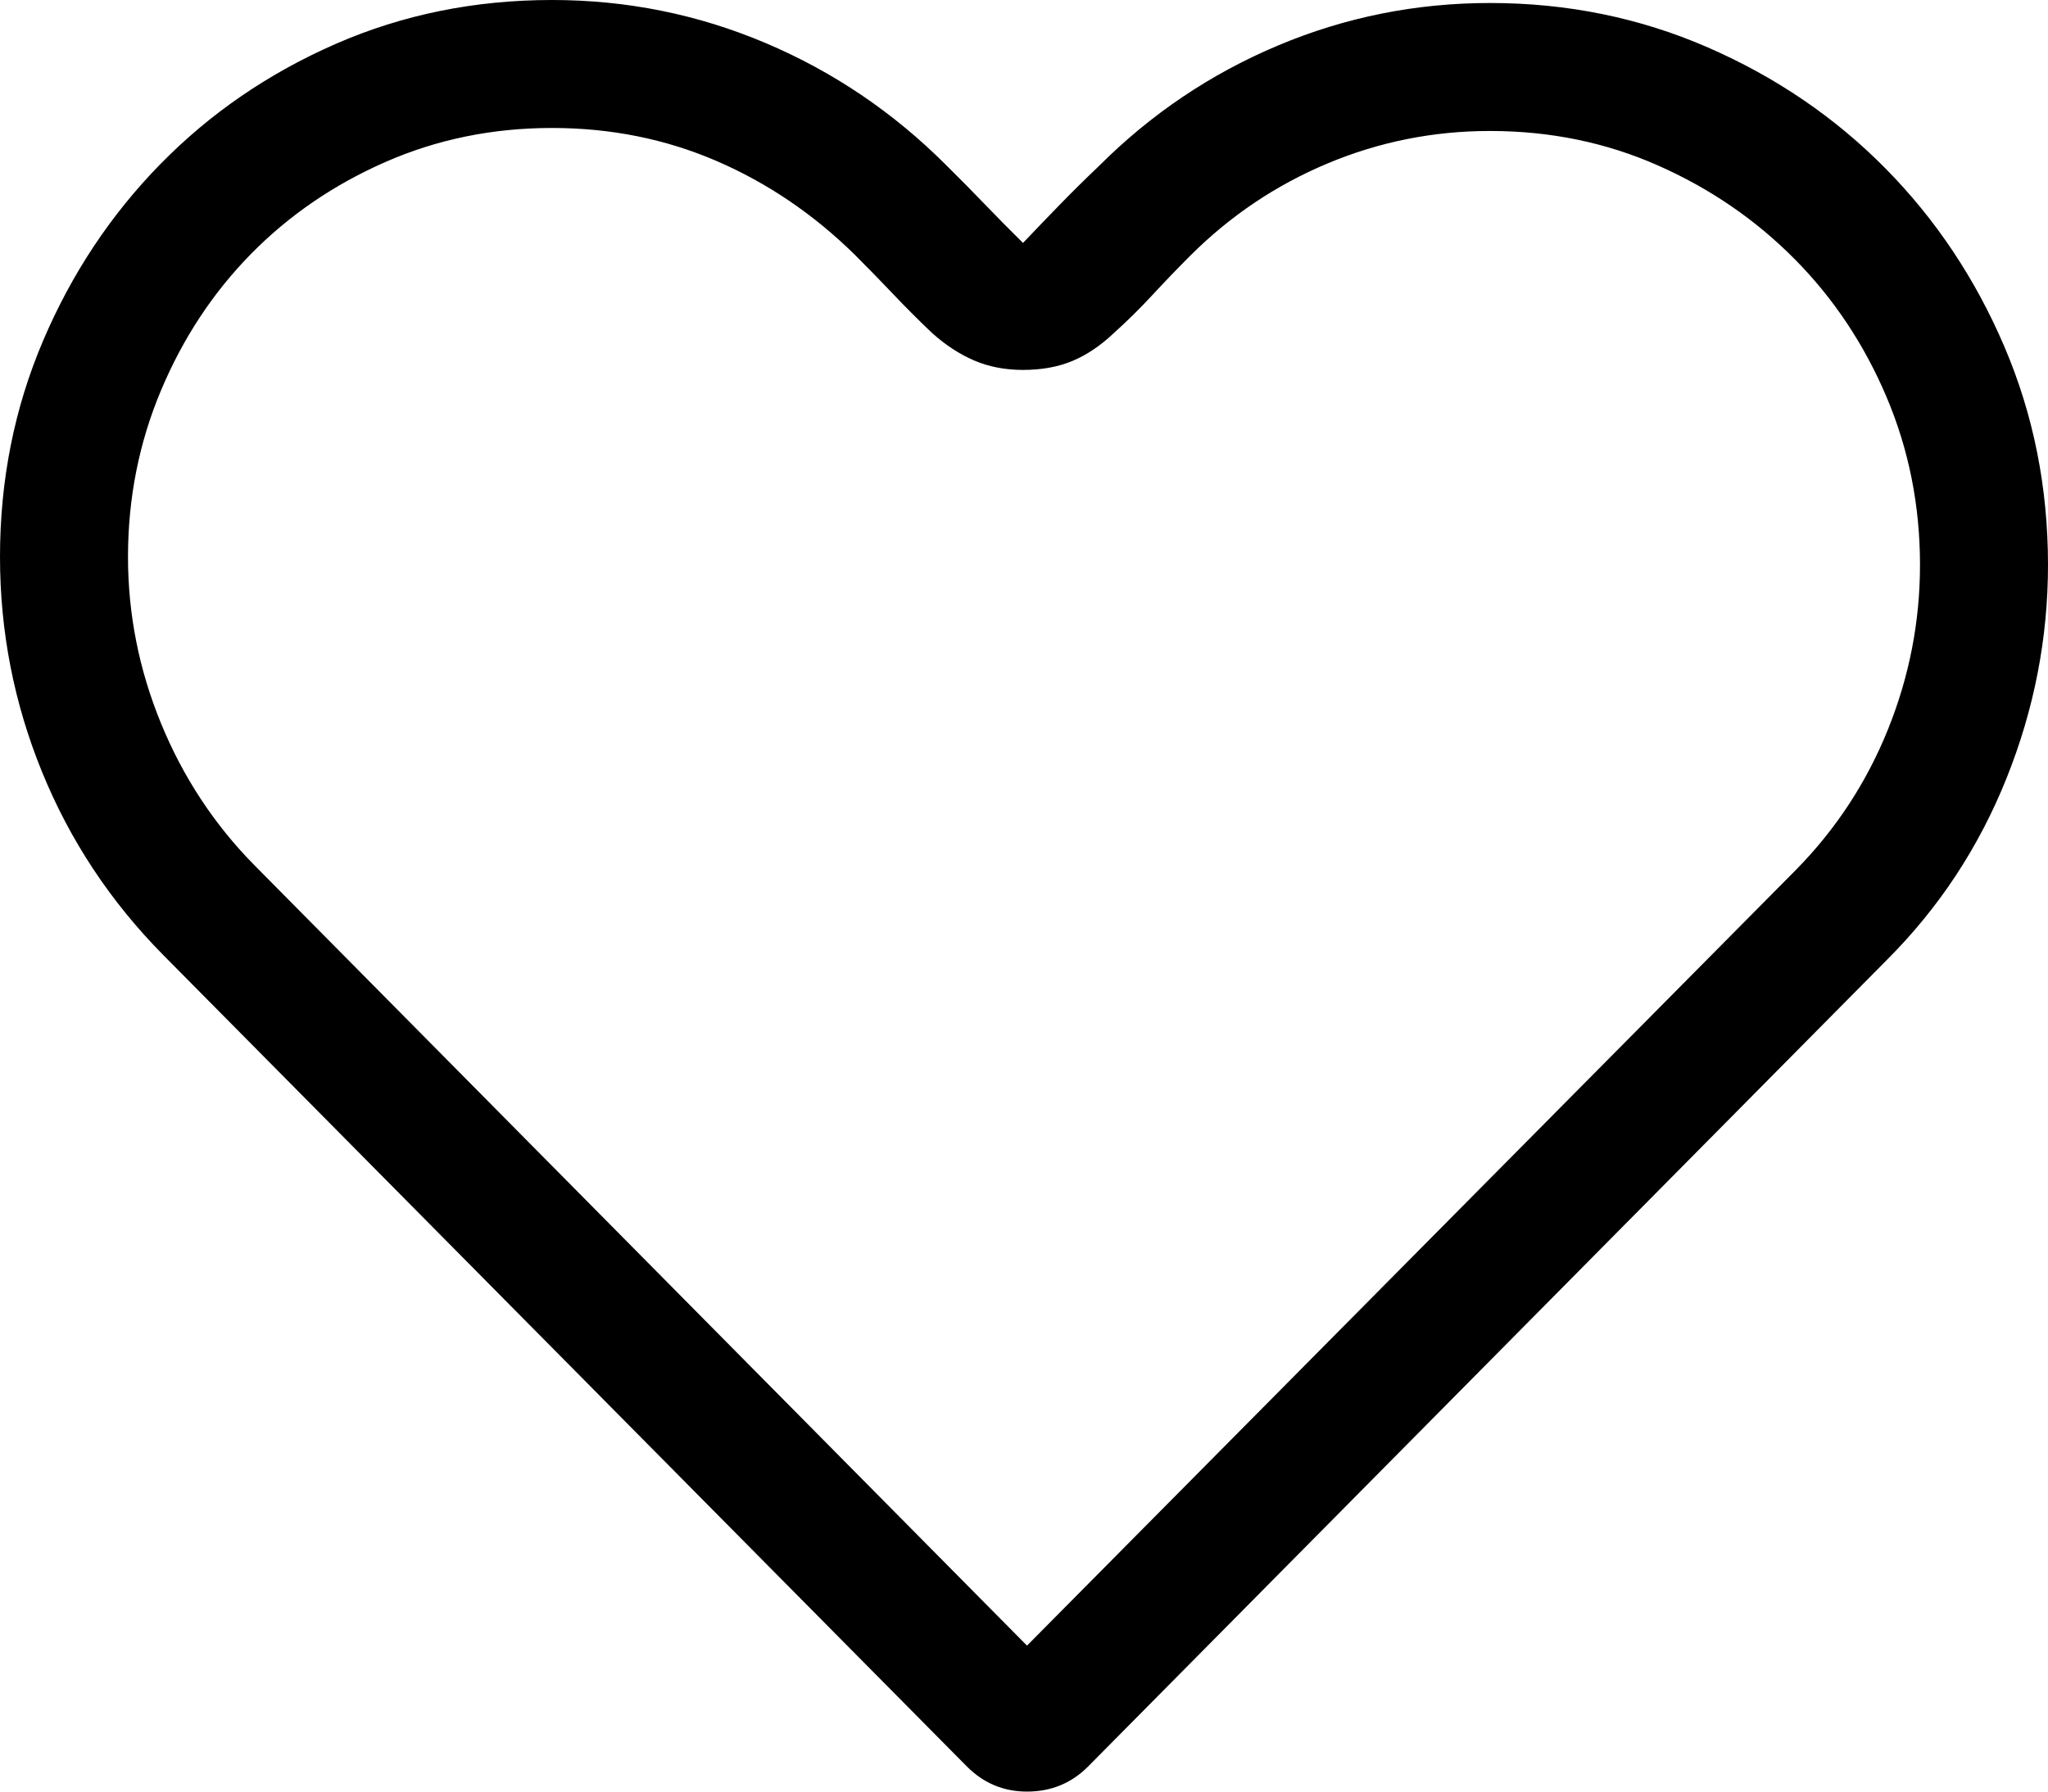 <svg viewBox="0 64 1024 896" fill="currentColor" xmlns="http://www.w3.org/2000/svg">
  <path d="M0,342.5C0,304.167 7.167,268.167 21.5,234.5C35.833,200.833 55.417,171.333 80.25,146C105.083,120.667 134.25,100.667 167.75,86C201.25,71.333 237.333,64 276,64C313.333,64 348.917,71.167 382.75,85.5C416.583,99.833 446.667,120.167 473,146.5C476.333,149.833 479.667,153.167 483,156.5L501.5,175.5C504.833,178.833 508.167,182.167 511.5,185.5C517.833,178.833 524.083,172.333 530.25,166C536.417,159.667 542.833,153.333 549.5,147C575.5,121 605.333,100.917 639,86.75C672.667,72.583 708,65.5 745,65.5C783.667,65.5 820,72.917 854,87.75C888,102.583 917.583,122.75 942.75,148.25C967.917,173.75 987.75,203.5 1002.25,237.5C1016.75,271.5 1024,307.833 1024,346.5C1024,383.167 1017.08,418.75 1003.25,453.25C989.417,487.75 969.5,518 943.5,544L544,947.5C535.667,955.833 525.5,960 513.5,960C501.833,960 491.833,955.833 483.5,947.5L81.5,541.5C55.167,514.833 35,484.333 21,450C7,415.667 0,379.833 0,342.5ZM960,346.5C960,316.833 954.417,288.833 943.25,262.5C932.083,236.167 916.75,213.167 897.25,193.5C877.75,173.833 855,158.25 829,146.75C803,135.25 775,129.5 745,129.5C716.667,129.5 689.583,134.917 663.75,145.75C637.917,156.583 615,172 595,192C588.667,198.333 582.417,204.833 576.25,211.5C570.083,218.167 563.667,224.5 557,230.5C550.333,236.833 543.417,241.5 536.25,244.5C529.083,247.5 520.833,249 511.5,249C502.5,249 494.333,247.417 487,244.25C479.667,241.083 472.667,236.5 466,230.5C459.333,224.167 452.917,217.75 446.75,211.25C440.583,204.75 434.167,198.167 427.5,191.5C406.833,171.167 383.75,155.5 358.25,144.5C332.75,133.5 305.333,128 276,128C246.333,128 218.583,133.667 192.75,145C166.917,156.333 144.5,171.667 125.5,191C106.5,210.333 91.5,233.083 80.5,259.25C69.5,285.417 64,313.167 64,342.5C64,371.167 69.5,398.917 80.5,425.75C91.5,452.583 107,476.167 127,496.5L513.5,887L898,499C918,478.667 933.333,455.25 944,428.75C954.667,402.25 960,374.833 960,346.5Z"></path>
</svg>